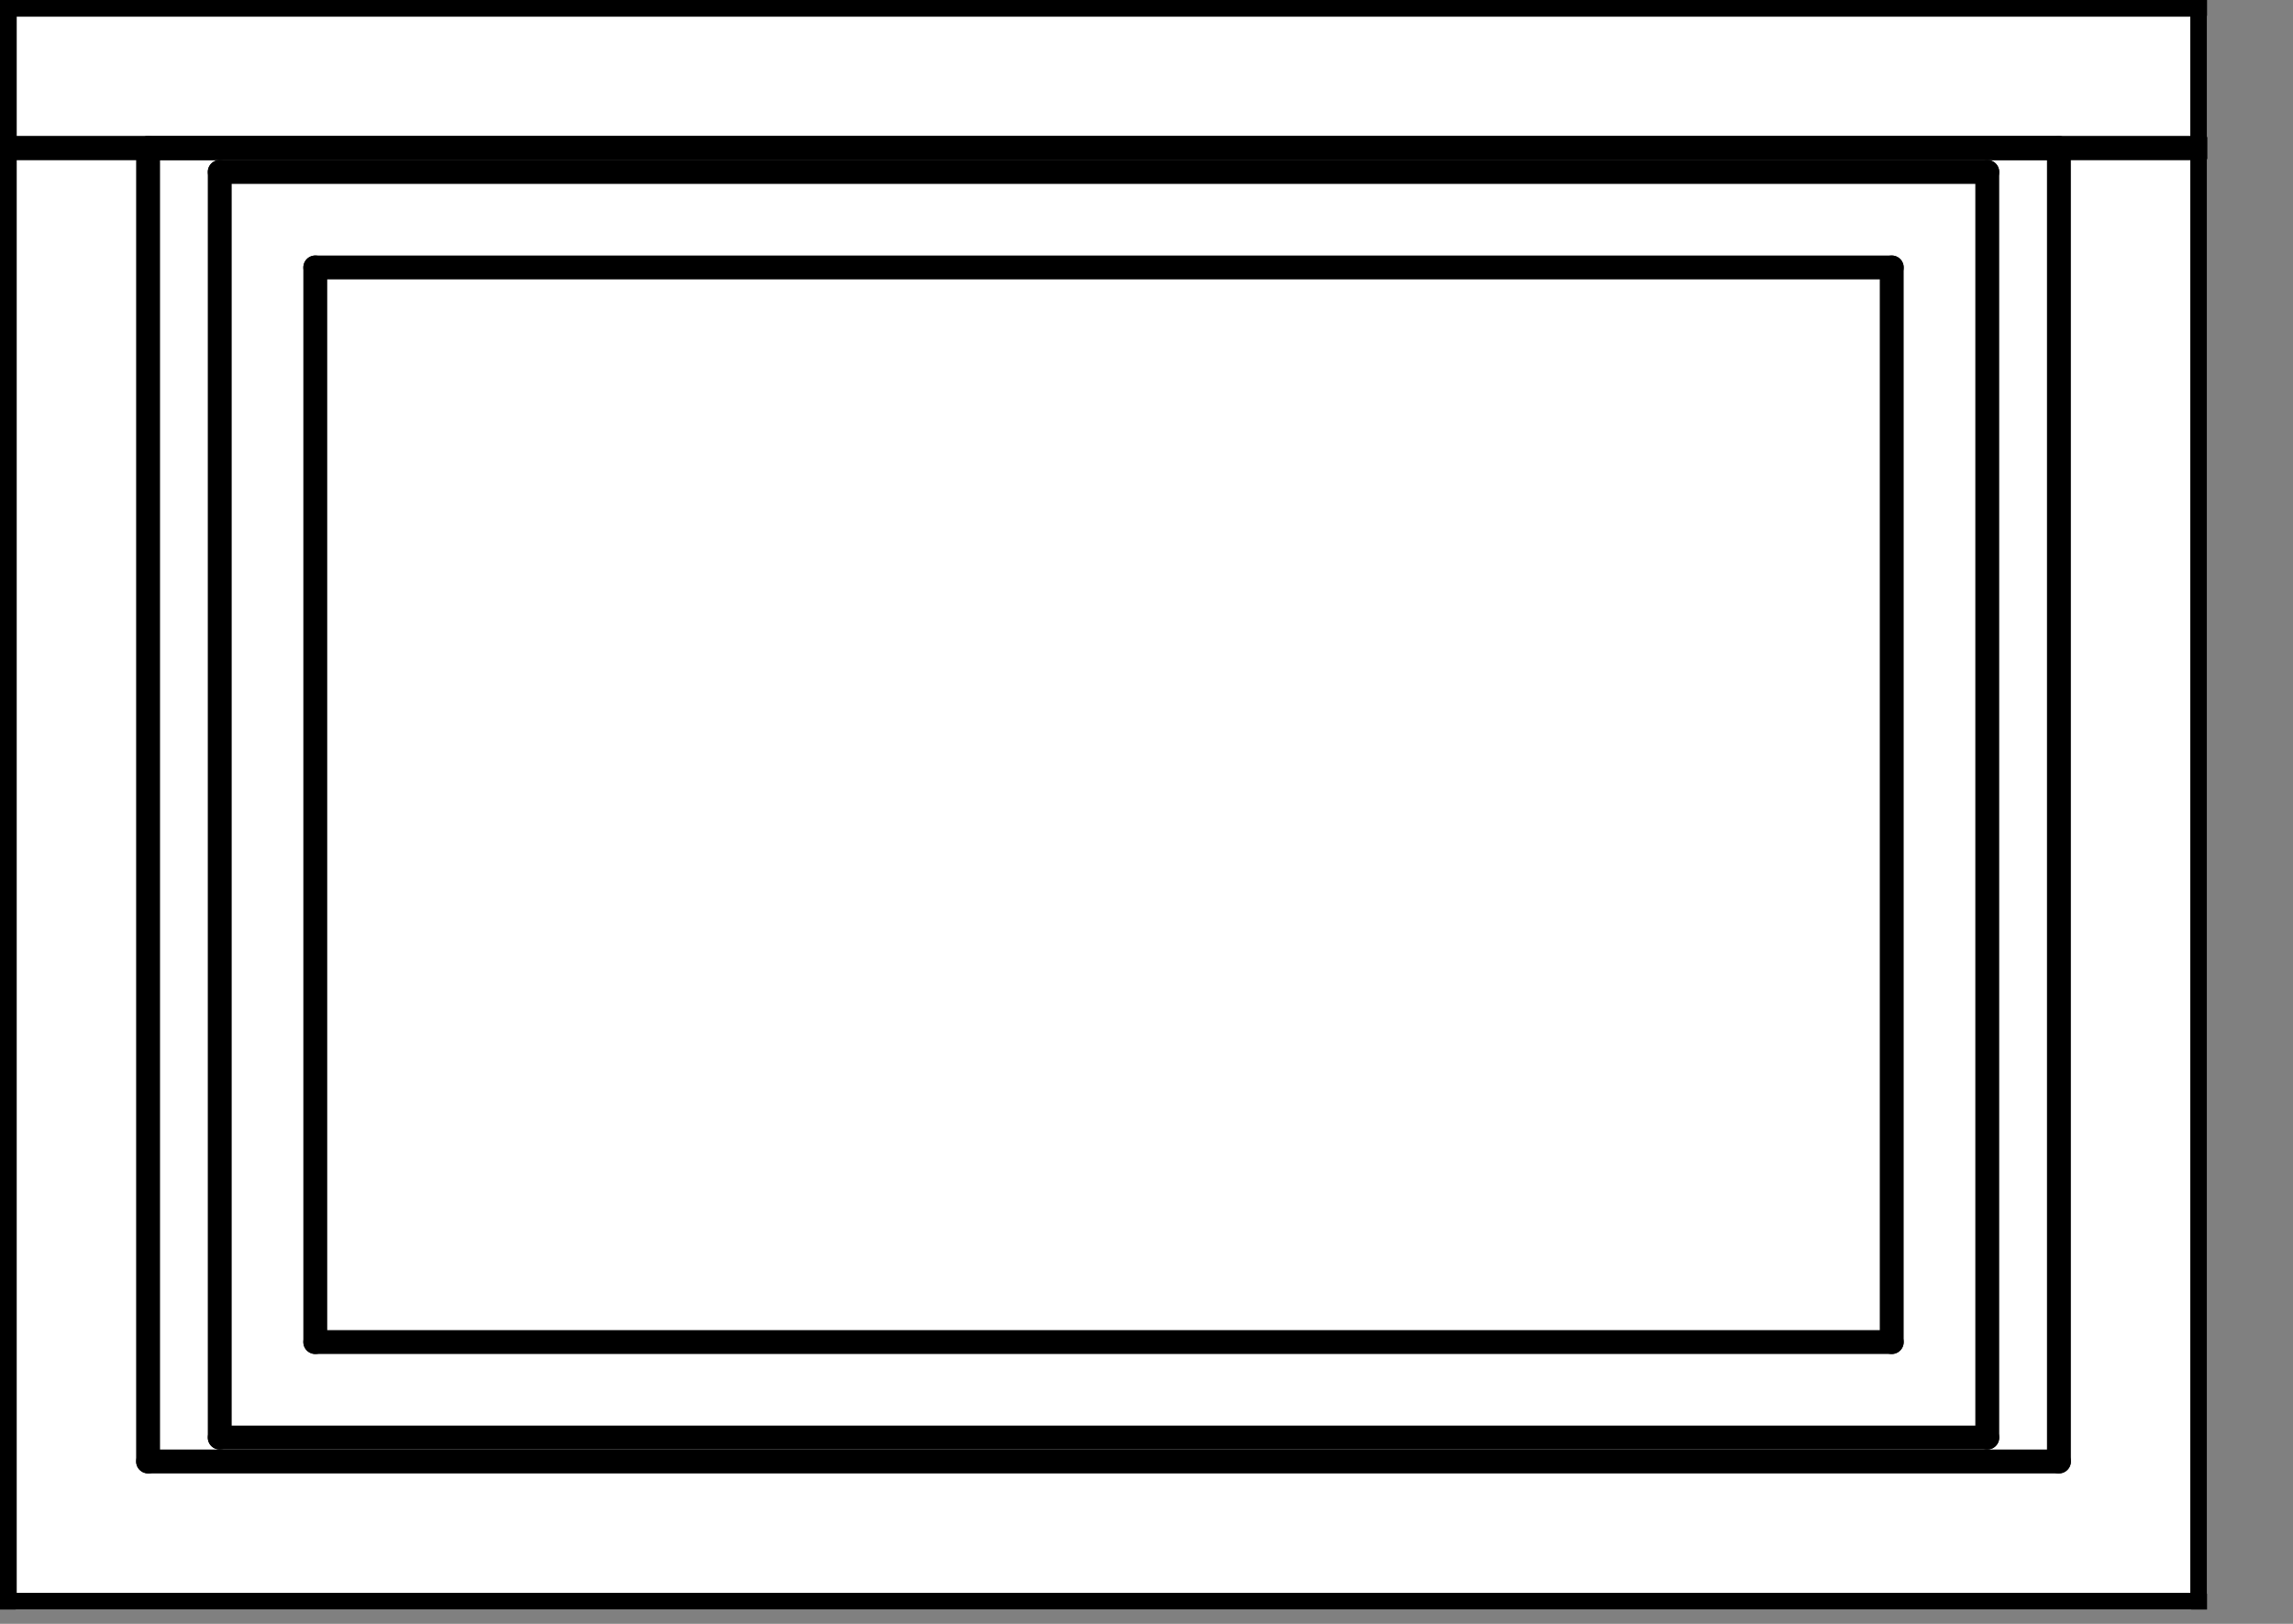 <svg width="24" height="17" viewBox="0 0 24 17" fill="none" xmlns="http://www.w3.org/2000/svg">
<rect x="0" y="0" width="24" height="17" fill="#808080" stroke="none"/>
<g clip-path="url(#clip0_847_299)">
<rect width="23.1" height="16.85" fill="white"/>
<path d="M23.05 0.05H0.05V16.8H23.05V0.05Z" fill="white"/>
<path d="M0.05 1.55H23.05" stroke="black" stroke-width="0.25" stroke-linecap="round" stroke-linejoin="round"/>
<path d="M23.05 1.55V16.8" stroke="black" stroke-width="0.25" stroke-linecap="round" stroke-linejoin="round"/>
<path d="M23.05 16.8H0.05" stroke="black" stroke-width="0.25" stroke-linecap="round" stroke-linejoin="round"/>
<path d="M0.05 16.8V1.55" stroke="black" stroke-width="0.25" stroke-linecap="round" stroke-linejoin="round"/>
<path d="M1.55 1.55H21.55" stroke="black" stroke-width="0.25" stroke-linecap="round" stroke-linejoin="round"/>
<path d="M21.55 1.55V15.3" stroke="black" stroke-width="0.25" stroke-linecap="round" stroke-linejoin="round"/>
<path d="M21.55 15.3H1.55" stroke="black" stroke-width="0.25" stroke-linecap="round" stroke-linejoin="round"/>
<path d="M1.55 15.3V1.55" stroke="black" stroke-width="0.25" stroke-linecap="round" stroke-linejoin="round"/>
<path d="M0.05 0.05H23.05" stroke="black" stroke-width="0.25" stroke-linecap="round" stroke-linejoin="round"/>
<path d="M23.05 0.05V1.55" stroke="black" stroke-width="0.25" stroke-linecap="round" stroke-linejoin="round"/>
<path d="M23.05 1.55H0.05" stroke="black" stroke-width="0.25" stroke-linecap="round" stroke-linejoin="round"/>
<path d="M0.05 1.55V0.05" stroke="black" stroke-width="0.25" stroke-linecap="round" stroke-linejoin="round"/>
<path d="M2.3 1.8H20.8" stroke="black" stroke-width="0.25" stroke-linecap="round" stroke-linejoin="round"/>
<path d="M20.8 1.8V15.05" stroke="black" stroke-width="0.25" stroke-linecap="round" stroke-linejoin="round"/>
<path d="M20.8 15.05H2.3" stroke="black" stroke-width="0.25" stroke-linecap="round" stroke-linejoin="round"/>
<path d="M2.3 15.05V1.8" stroke="black" stroke-width="0.25" stroke-linecap="round" stroke-linejoin="round"/>
<path d="M3.3 2.8H19.8" stroke="black" stroke-width="0.25" stroke-linecap="round" stroke-linejoin="round"/>
<path d="M19.8 2.8V14.05" stroke="black" stroke-width="0.25" stroke-linecap="round" stroke-linejoin="round"/>
<path d="M19.8 14.05H3.3" stroke="black" stroke-width="0.25" stroke-linecap="round" stroke-linejoin="round"/>
<path d="M3.3 14.05V2.8" stroke="black" stroke-width="0.25" stroke-linecap="round" stroke-linejoin="round"/>
</g>
<defs>
<clipPath id="clip0_847_299">
<rect width="23.1" height="16.85" fill="white"/>
</clipPath>
</defs>
</svg>
